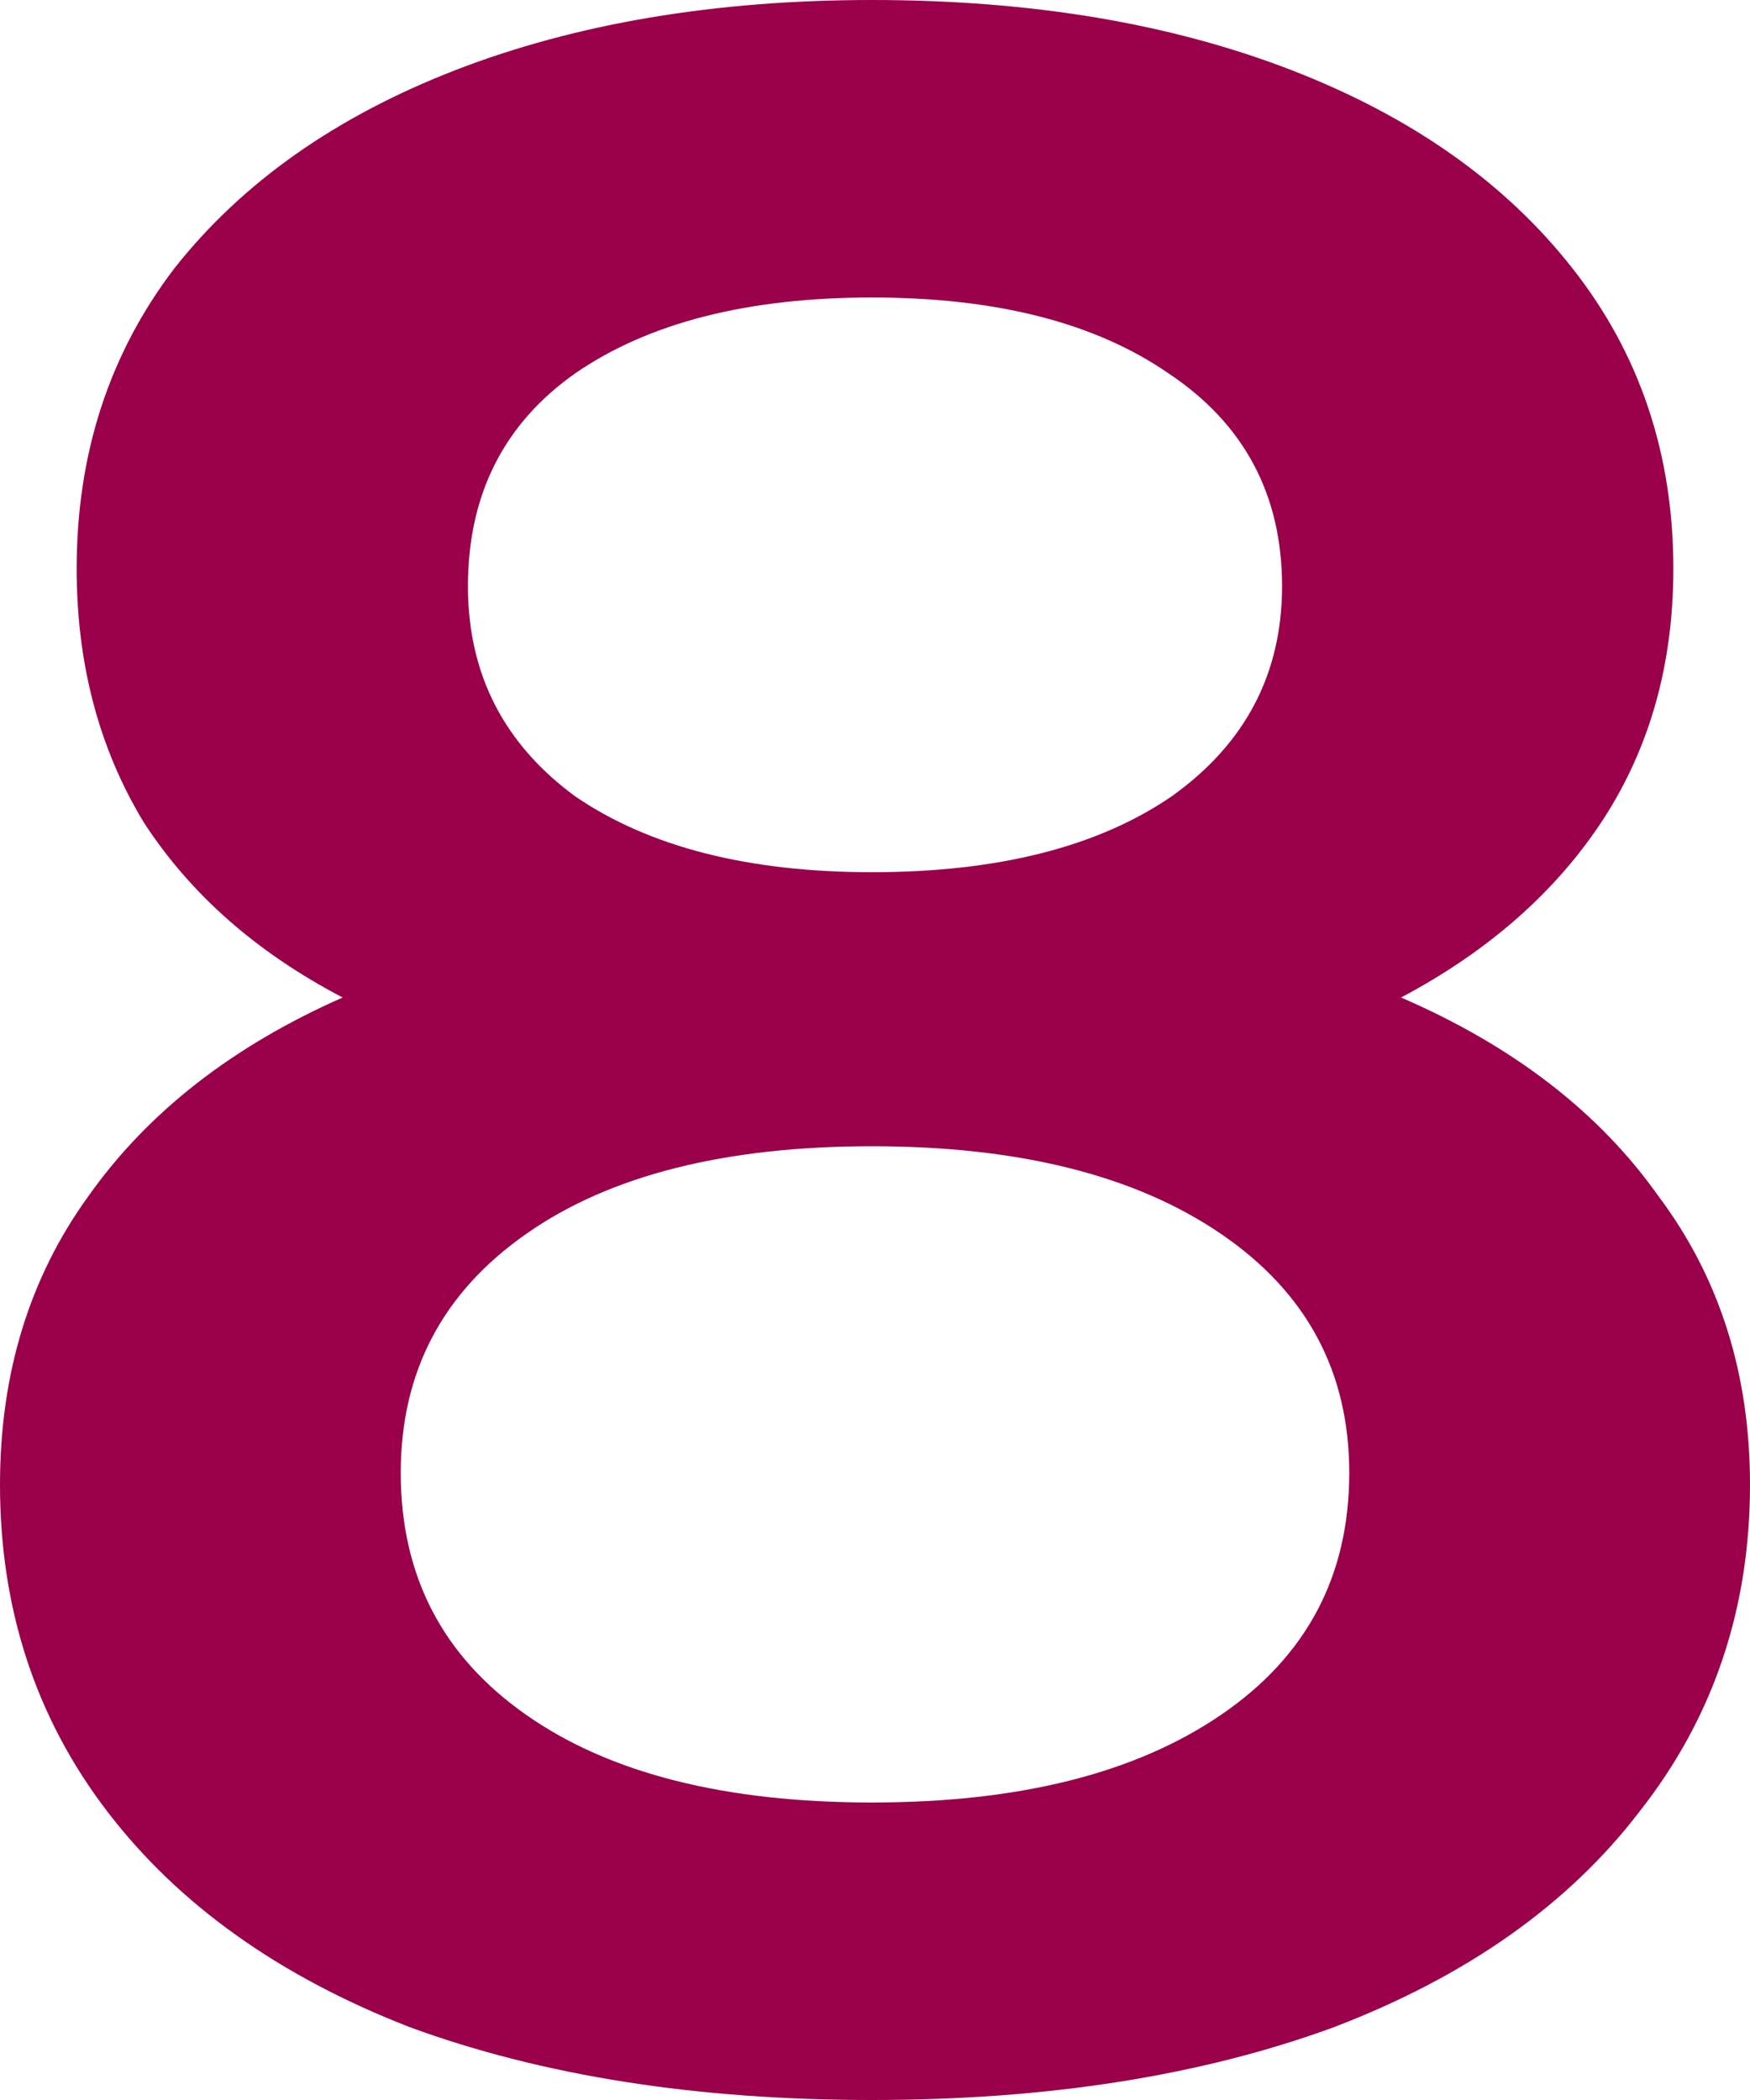 <svg width="5" height="6" viewBox="0 0 5 6" fill="none" xmlns="http://www.w3.org/2000/svg">
<path d="M4.003 2.85C4.324 2.989 4.569 3.178 4.738 3.417C4.913 3.65 5 3.925 5 4.242C5 4.597 4.895 4.908 4.685 5.175C4.481 5.442 4.19 5.647 3.811 5.792C3.432 5.931 2.992 6 2.491 6C1.99 6 1.55 5.931 1.171 5.792C0.798 5.647 0.51 5.442 0.306 5.175C0.102 4.908 0 4.597 0 4.242C0 3.925 0.084 3.65 0.253 3.417C0.422 3.178 0.664 2.989 0.979 2.85C0.734 2.722 0.545 2.556 0.411 2.35C0.283 2.139 0.219 1.897 0.219 1.625C0.219 1.297 0.312 1.011 0.498 0.767C0.691 0.522 0.959 0.333 1.302 0.2C1.646 0.067 2.043 0 2.491 0C2.946 0 3.345 0.067 3.689 0.2C4.033 0.333 4.301 0.522 4.493 0.767C4.685 1.011 4.781 1.297 4.781 1.625C4.781 1.897 4.714 2.136 4.58 2.342C4.446 2.547 4.254 2.717 4.003 2.85ZM2.491 0.85C2.136 0.85 1.853 0.922 1.643 1.067C1.439 1.211 1.337 1.414 1.337 1.675C1.337 1.925 1.439 2.125 1.643 2.275C1.853 2.419 2.136 2.492 2.491 2.492C2.853 2.492 3.138 2.419 3.348 2.275C3.558 2.125 3.663 1.925 3.663 1.675C3.663 1.414 3.555 1.211 3.339 1.067C3.129 0.922 2.847 0.85 2.491 0.85ZM2.491 5.15C2.911 5.15 3.243 5.067 3.488 4.9C3.733 4.733 3.855 4.503 3.855 4.208C3.855 3.919 3.733 3.692 3.488 3.525C3.243 3.358 2.911 3.275 2.491 3.275C2.072 3.275 1.742 3.358 1.504 3.525C1.265 3.692 1.145 3.919 1.145 4.208C1.145 4.503 1.265 4.733 1.504 4.9C1.742 5.067 2.072 5.15 2.491 5.15Z" fill="#9B004A"/>
</svg>
